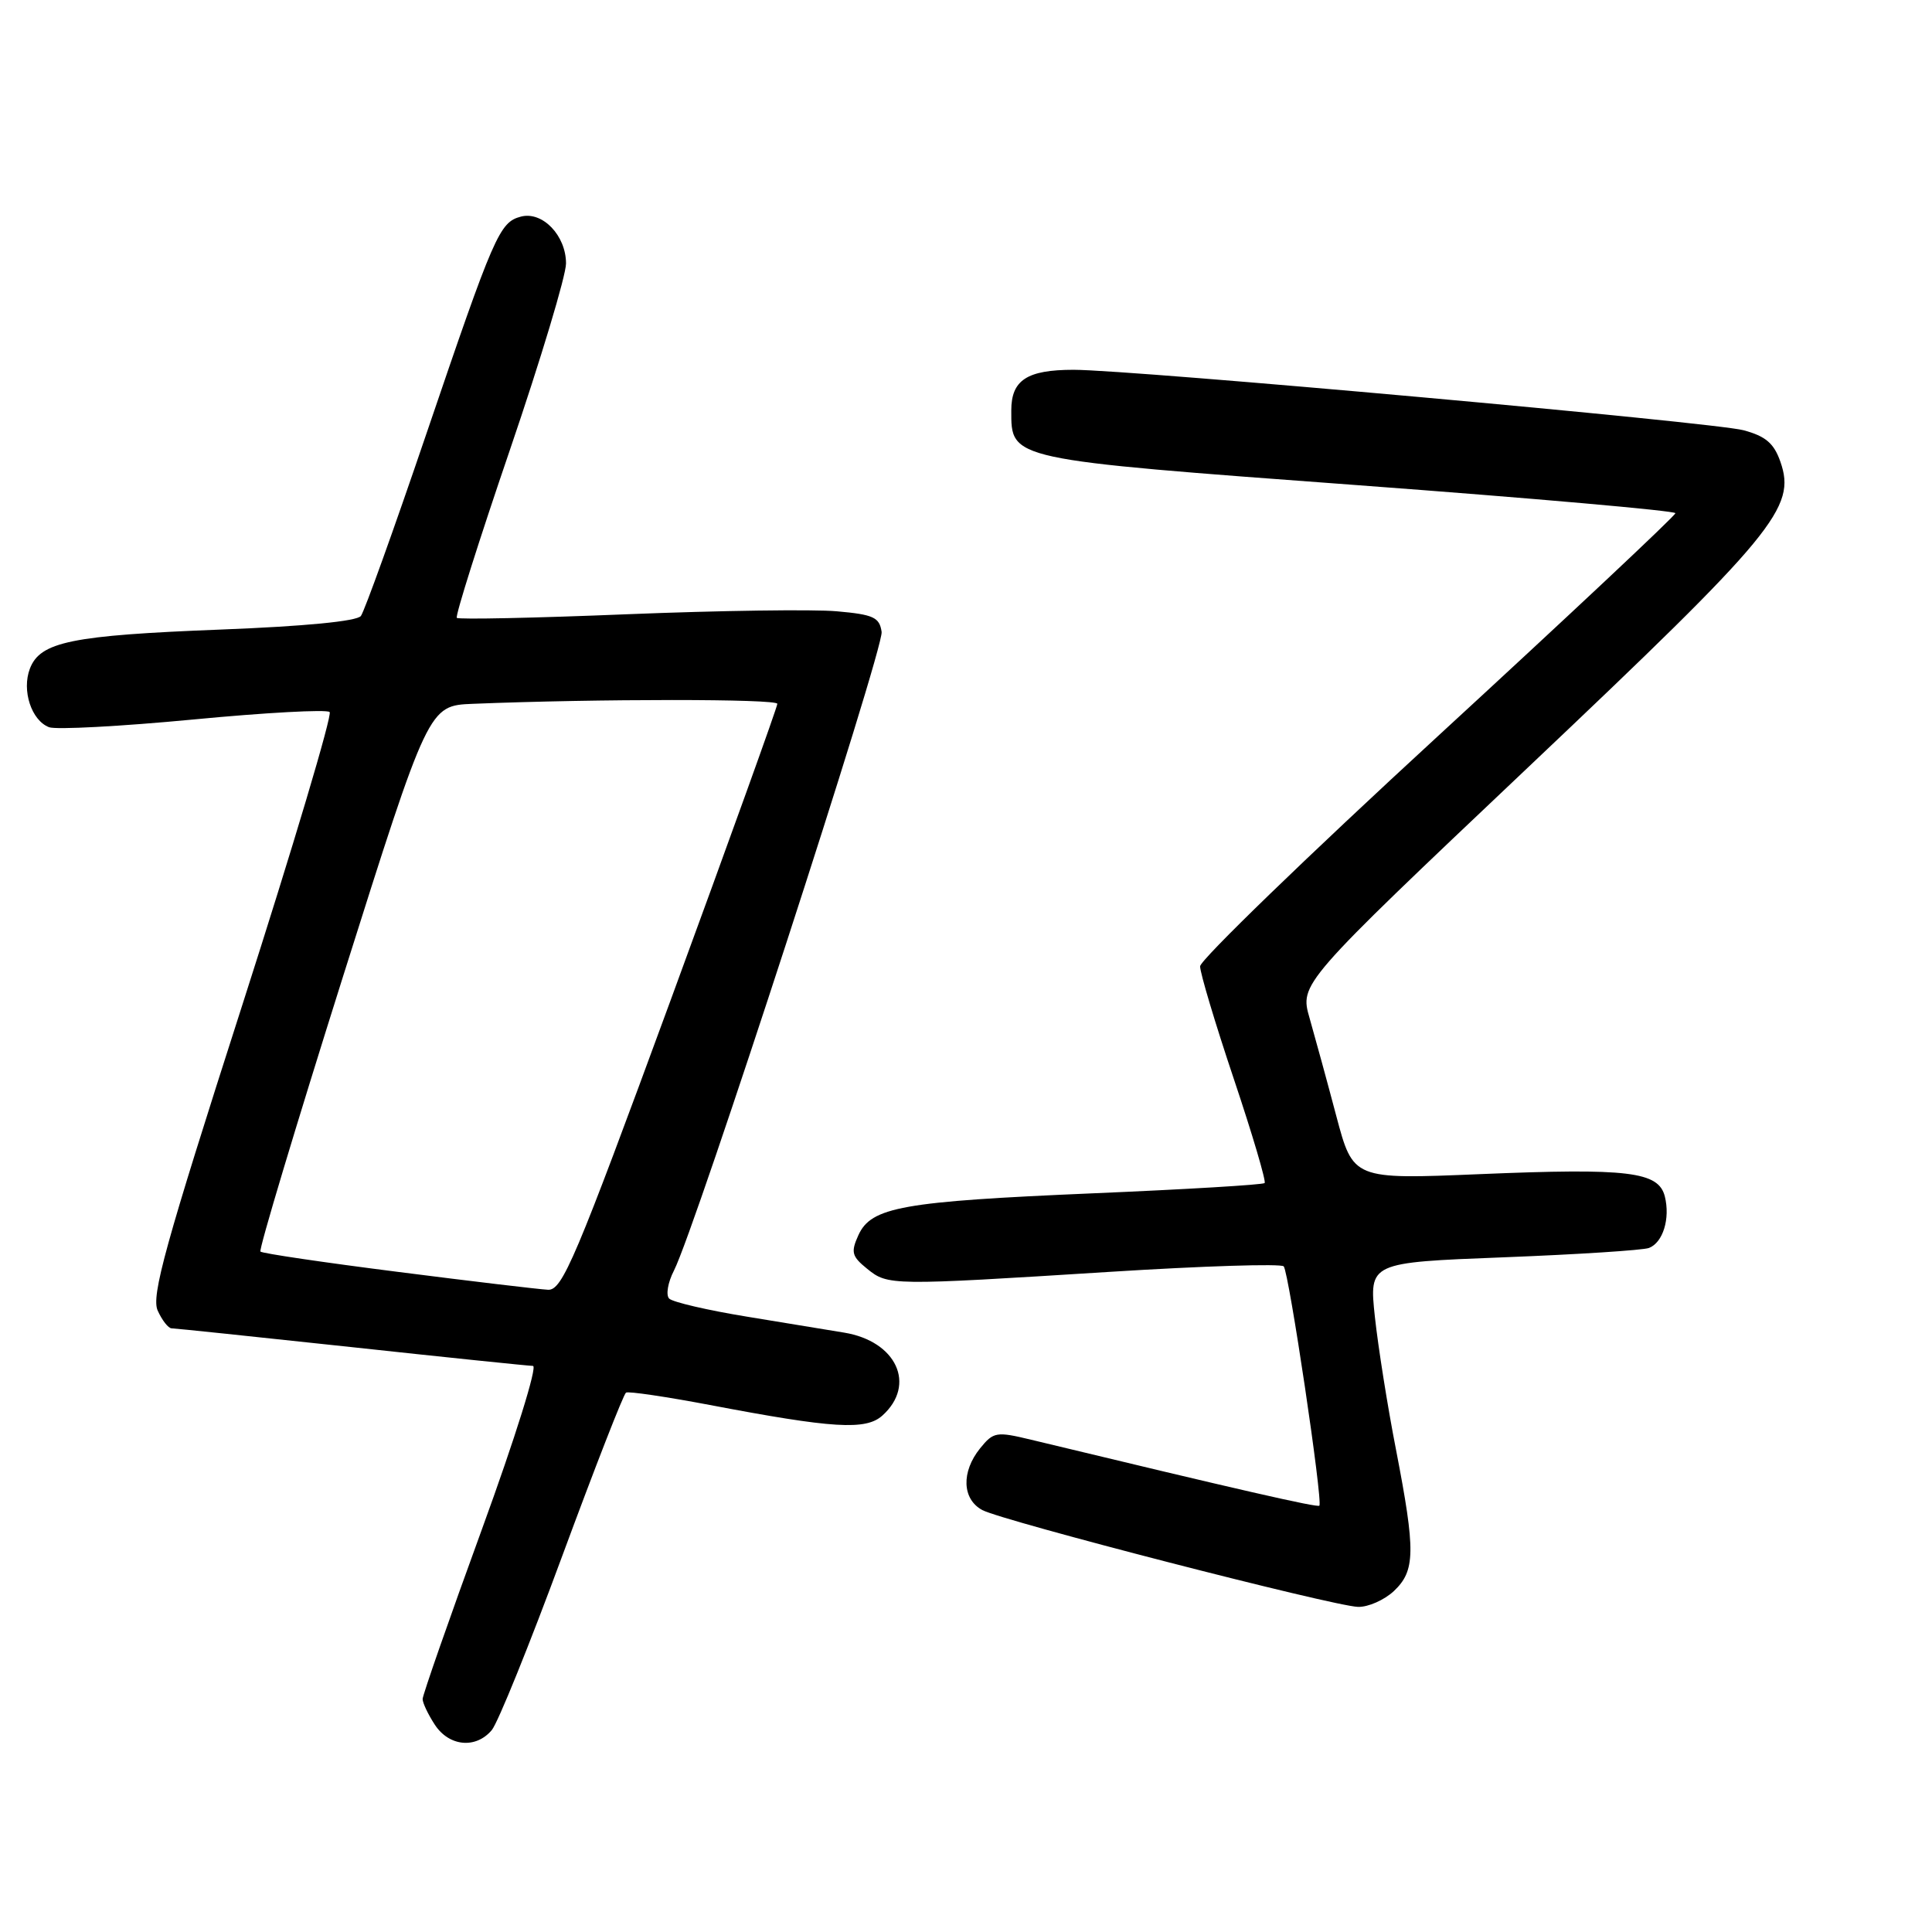 <?xml version="1.0" encoding="UTF-8" standalone="no"?>
<!DOCTYPE svg PUBLIC "-//W3C//DTD SVG 1.1//EN" "http://www.w3.org/Graphics/SVG/1.1/DTD/svg11.dtd" >
<svg xmlns="http://www.w3.org/2000/svg" xmlns:xlink="http://www.w3.org/1999/xlink" version="1.1" viewBox="0 0 256 256">
 <g >
 <path fill="currentColor"
d=" M 65.16 229.25 C 65.97 228.29 70.17 217.91 74.49 206.20 C 78.82 194.48 82.62 184.73 82.95 184.53 C 83.27 184.33 88.25 185.07 94.02 186.16 C 110.40 189.28 114.74 189.55 116.93 187.56 C 121.45 183.48 118.79 177.72 111.86 176.58 C 110.01 176.28 104.23 175.33 99.01 174.47 C 93.79 173.62 89.14 172.54 88.67 172.07 C 88.21 171.61 88.49 169.94 89.30 168.36 C 92.12 162.89 117.13 85.95 116.82 83.73 C 116.54 81.80 115.75 81.43 110.89 81.00 C 107.81 80.72 95.31 80.90 83.12 81.39 C 70.93 81.89 60.76 82.10 60.53 81.87 C 60.30 81.64 63.46 71.63 67.56 59.63 C 71.65 47.64 75.00 36.51 75.00 34.91 C 75.00 31.21 71.88 27.96 69.03 28.70 C 66.18 29.45 65.50 31.01 56.49 57.50 C 52.19 70.15 48.29 81.00 47.82 81.62 C 47.29 82.32 40.35 82.99 29.24 83.42 C 9.46 84.19 5.32 85.04 3.96 88.60 C 2.86 91.49 4.16 95.46 6.50 96.36 C 7.41 96.71 16.00 96.25 25.58 95.34 C 35.17 94.42 43.31 93.98 43.68 94.35 C 44.05 94.72 38.84 112.20 32.10 133.19 C 21.88 165.00 20.01 171.74 20.90 173.67 C 21.48 174.95 22.30 176.00 22.73 176.01 C 23.15 176.01 33.85 177.13 46.50 178.49 C 59.15 179.86 70.01 180.98 70.62 180.99 C 71.25 180.99 68.26 190.56 63.87 202.60 C 59.54 214.47 56.00 224.61 56.00 225.13 C 56.00 225.65 56.73 227.18 57.62 228.54 C 59.51 231.42 63.05 231.76 65.16 229.25 Z  M 184.69 210.83 C 187.55 208.13 187.59 205.59 184.98 192.10 C 183.86 186.38 182.61 178.46 182.18 174.50 C 181.41 167.29 181.41 167.29 199.24 166.60 C 209.04 166.22 217.71 165.66 218.50 165.36 C 220.35 164.65 221.33 161.47 220.60 158.54 C 219.77 155.24 215.79 154.76 196.08 155.58 C 179.30 156.28 179.30 156.28 177.07 147.89 C 175.85 143.28 174.25 137.44 173.53 134.92 C 172.21 130.34 172.21 130.34 202.54 101.62 C 235.24 70.66 238.04 67.27 235.91 61.18 C 235.06 58.74 233.96 57.80 231.03 57.01 C 227.12 55.96 150.02 49.00 142.25 49.00 C 136.09 49.00 134.00 50.36 134.00 54.38 C 134.00 60.95 133.52 60.85 179.92 64.29 C 203.06 66.01 222.00 67.68 222.00 68.00 C 222.00 68.33 207.84 81.62 190.52 97.55 C 173.21 113.47 159.04 127.19 159.02 128.04 C 159.01 128.89 161.02 135.61 163.49 142.97 C 165.96 150.33 167.79 156.54 167.57 156.76 C 167.34 156.99 157.11 157.60 144.83 158.12 C 119.56 159.20 115.44 159.93 113.74 163.67 C 112.72 165.92 112.86 166.47 114.90 168.12 C 117.66 170.35 117.94 170.36 147.00 168.53 C 159.38 167.75 169.77 167.42 170.10 167.80 C 170.79 168.60 175.32 199.01 174.82 199.51 C 174.55 199.78 164.17 197.41 136.62 190.77 C 132.02 189.66 131.64 189.73 129.87 191.91 C 127.35 195.03 127.48 198.65 130.16 200.09 C 132.85 201.53 176.60 212.81 179.94 212.92 C 181.28 212.96 183.41 212.02 184.69 210.83 Z  M 52.72 168.53 C 42.94 167.29 34.74 166.08 34.51 165.84 C 34.27 165.61 39.19 149.23 45.43 129.46 C 56.79 93.50 56.79 93.50 62.64 93.26 C 79.24 92.59 103.00 92.59 103.00 93.26 C 103.00 93.68 96.64 111.34 88.87 132.51 C 76.23 166.92 74.51 170.99 72.62 170.90 C 71.45 170.84 62.50 169.78 52.72 168.53 Z "/>
</g>
</svg>